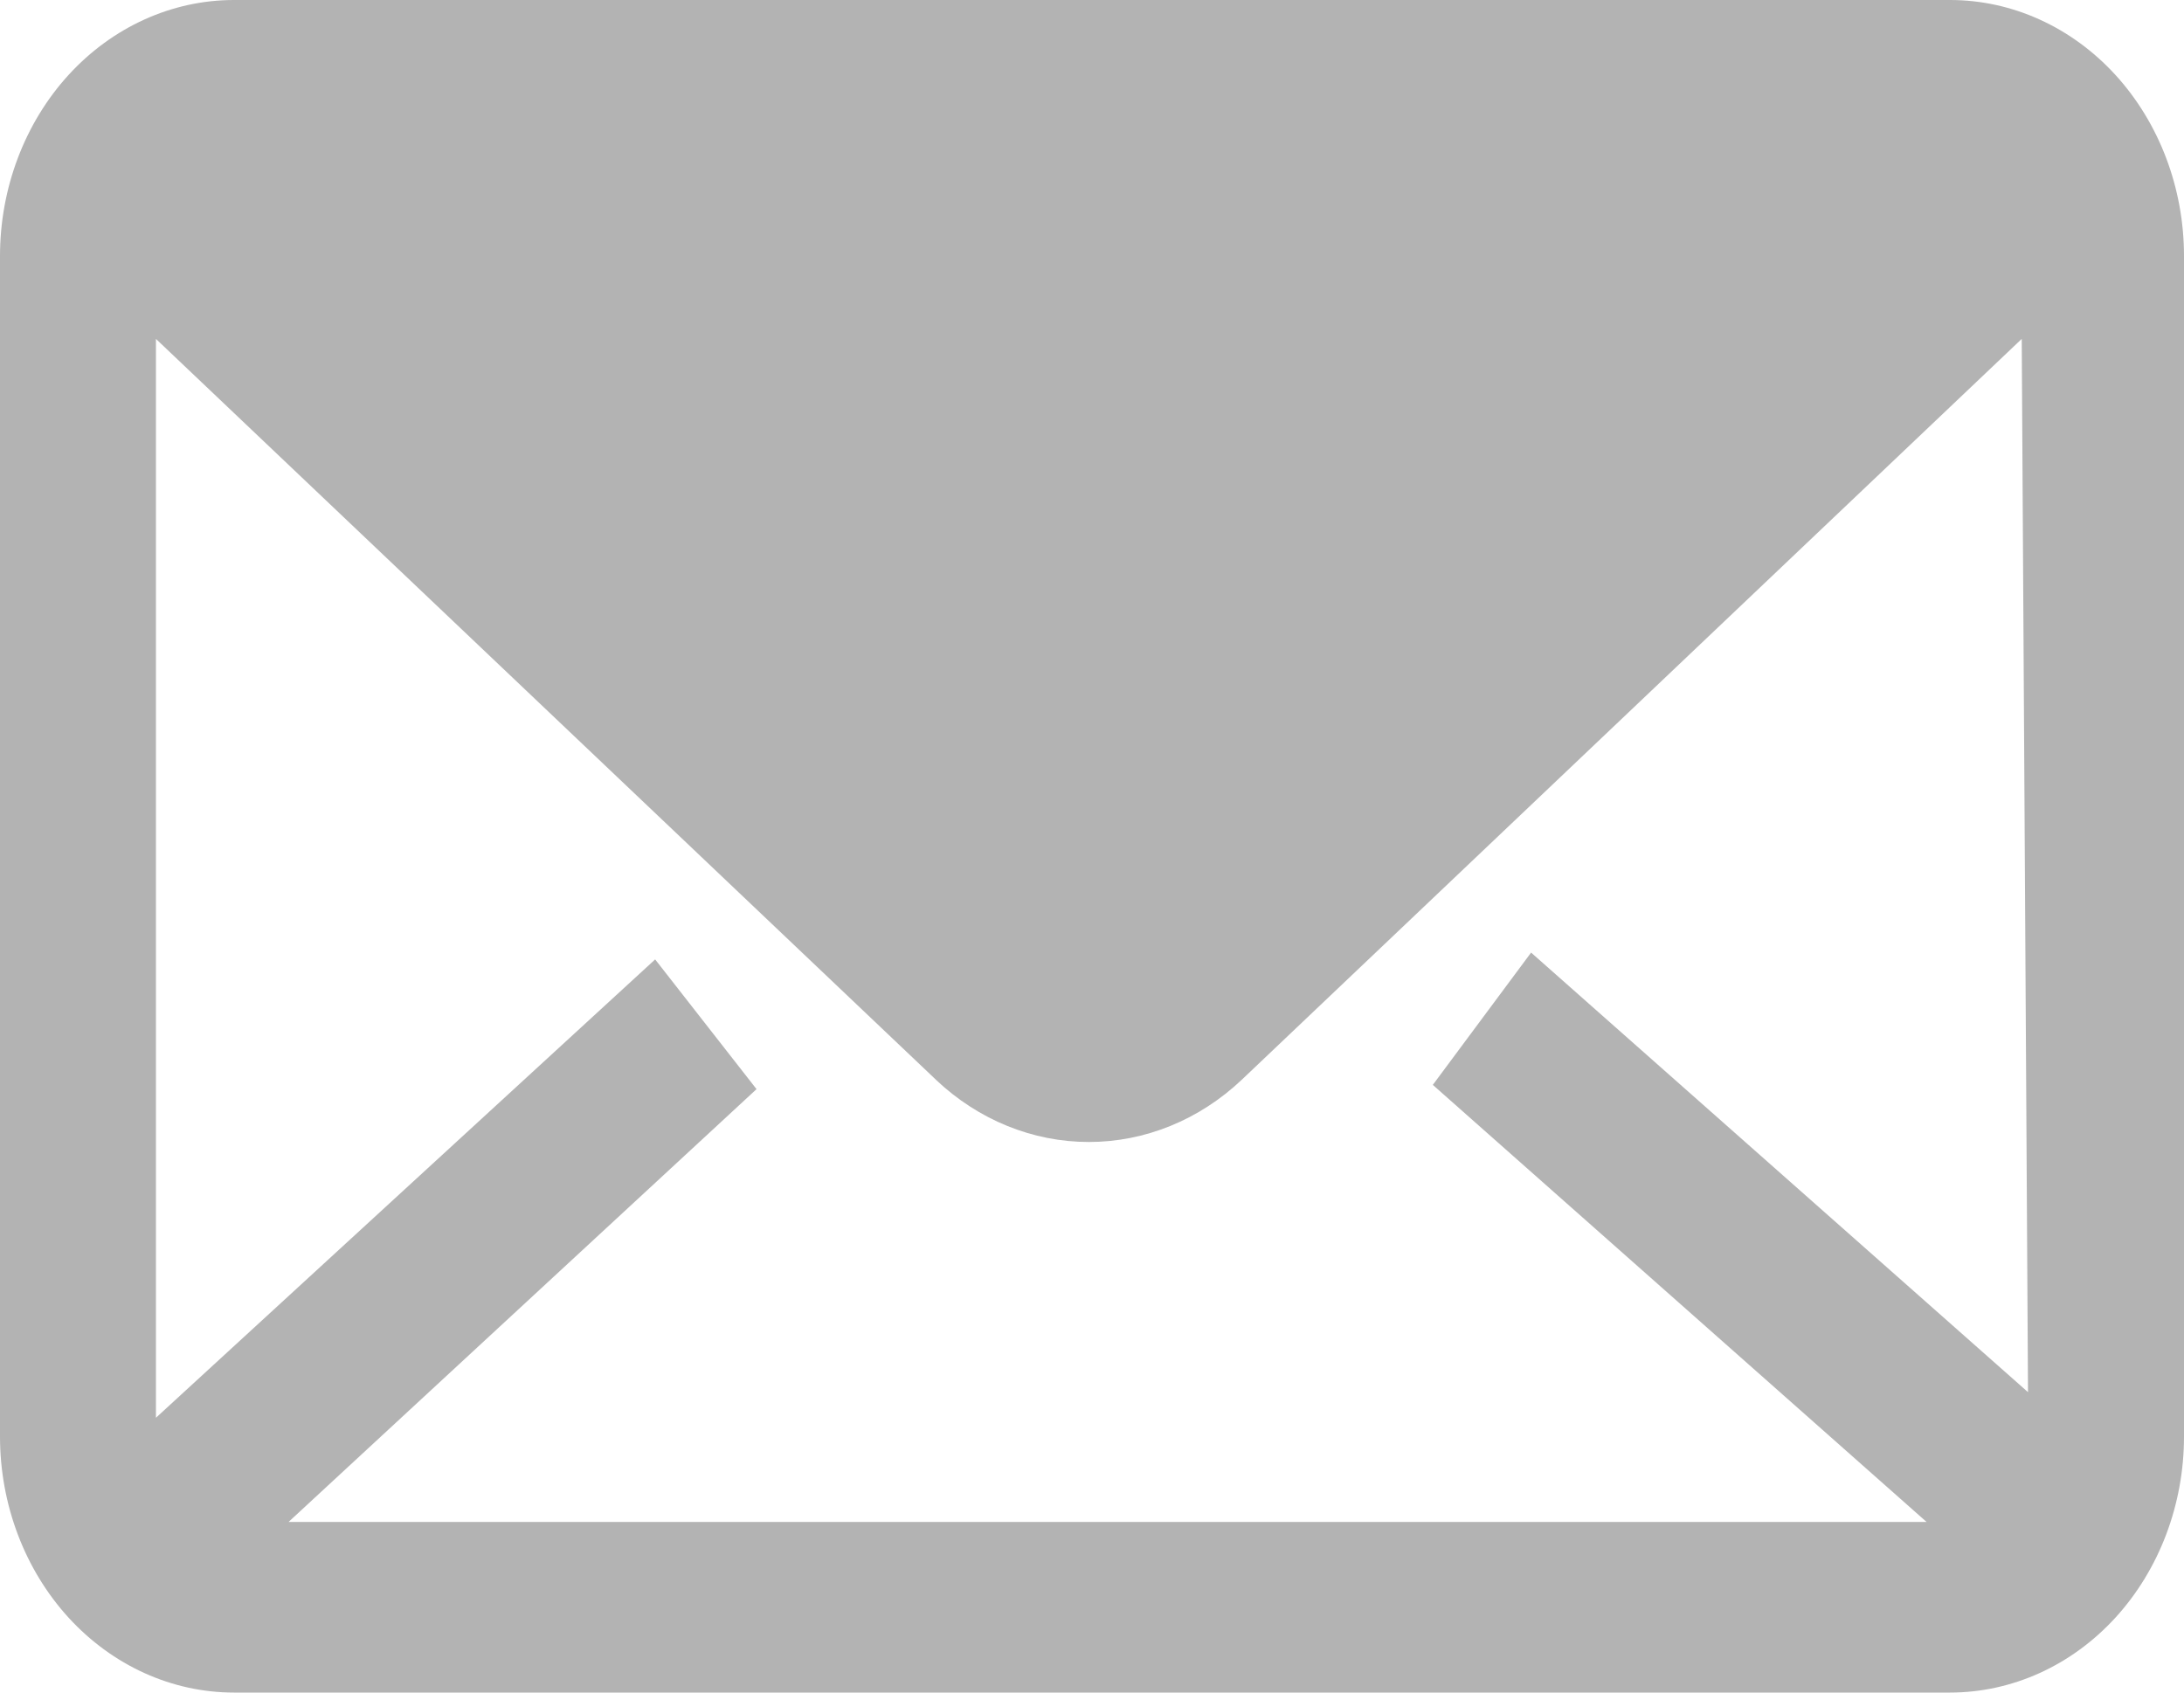 <svg width="40" height="31" viewBox="0 0 40 31" fill="none" xmlns="http://www.w3.org/2000/svg">
<path d="M35.714 0H4.286C3.149 0 2.059 0.494 1.255 1.373C0.452 2.253 0 3.446 0 4.69V26.31C0 27.554 0.452 28.747 1.255 29.627C2.059 30.506 3.149 31 4.286 31H35.714C36.851 31 37.941 30.506 38.745 29.627C39.548 28.747 40 27.554 40 26.31V4.69C40 3.446 39.548 2.253 38.745 1.373C37.941 0.494 36.851 0 35.714 0V0ZM37.143 25.498L28.042 17.447L26.242 19.87L35.285 27.875H5.285L13.856 19.948L11.999 17.572L2.856 25.967V6.207L17.142 19.776V19.777C17.92 20.512 18.914 20.916 19.942 20.916C20.97 20.916 21.964 20.512 22.742 19.777L37.028 6.207L37.143 25.498Z" fill="#B3B3B3"/>
</svg>
